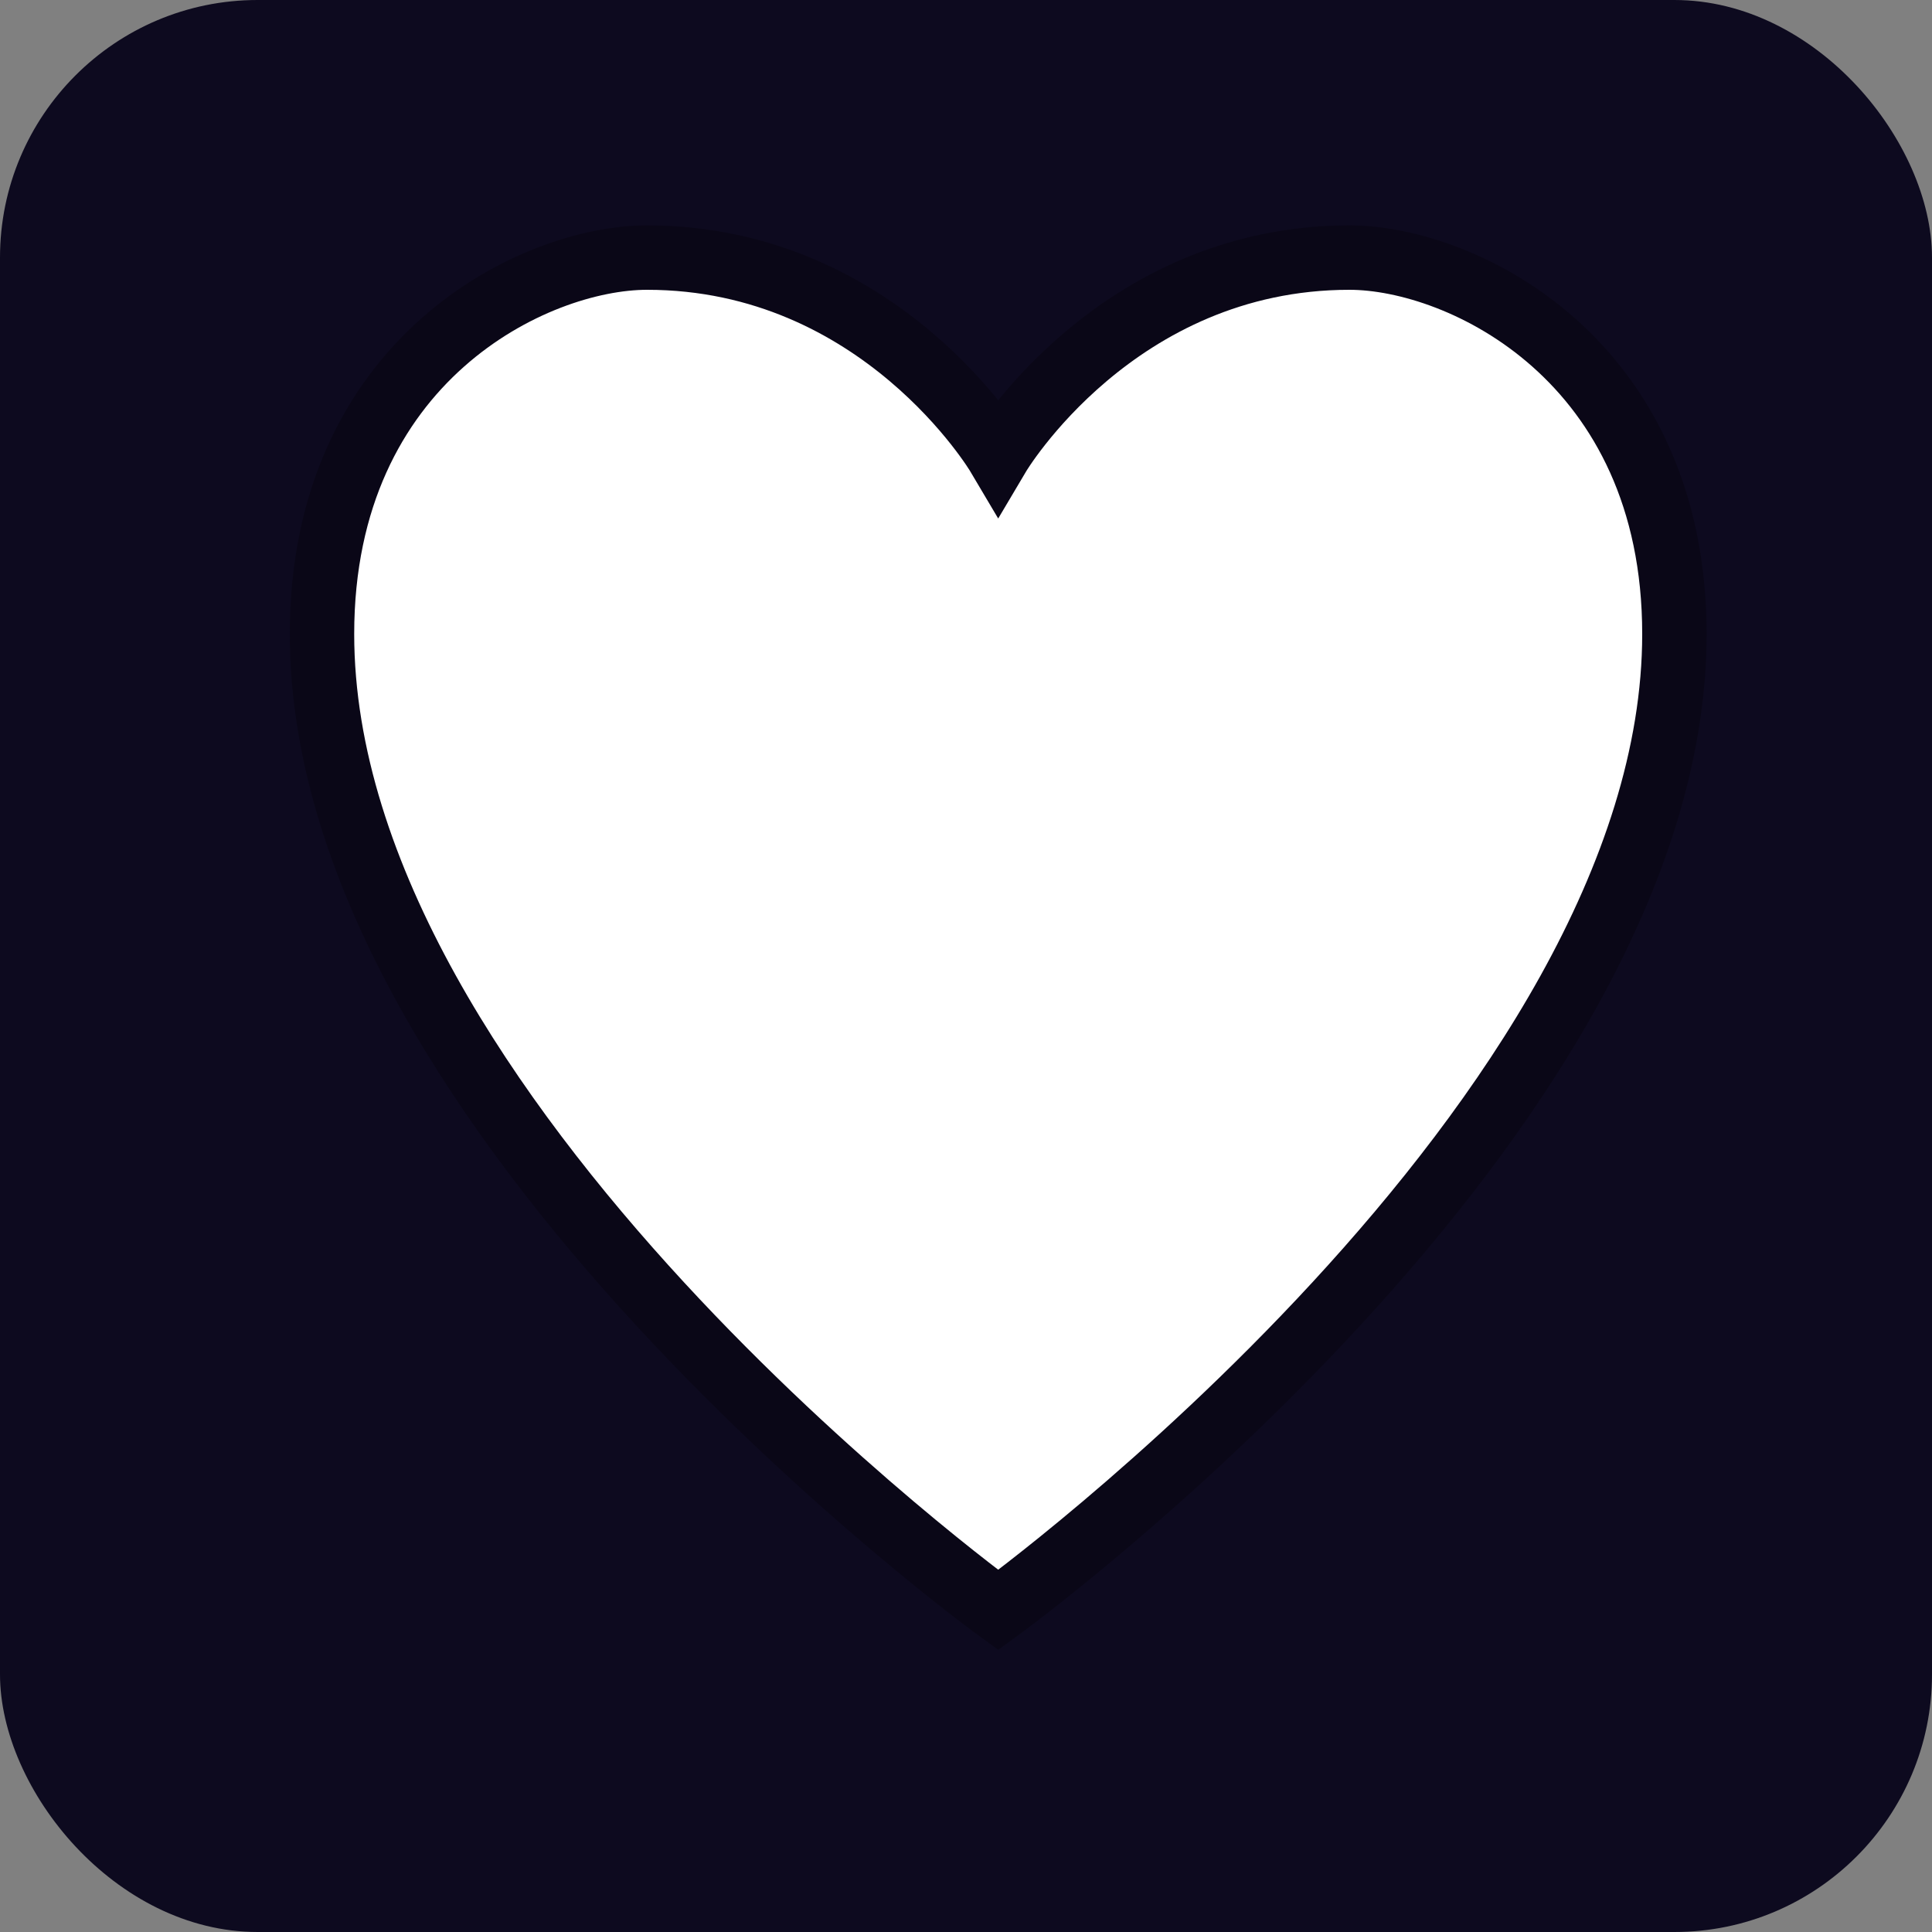 <svg width="30" height="30" viewBox="0 0 30 30" fill="none" xmlns="http://www.w3.org/2000/svg">
<rect x="0" y="0" width="30" height="30" fill="#808080" stroke="none"/>
<rect width="30" height="30" rx="4" fill="#0D0A1F"/>
<path d="M26 9.845C26 17.377 15.5 25 15.5 25C15.5 25 5 17.377 5 9.845C5 5.576 8.307 4 10.046 4C13.682 4 15.5 7.07 15.5 7.07C15.5 7.07 17.318 4 20.954 4C22.693 4 26 5.575 26 9.845Z" fill="white" stroke="#0A0717"/>
</svg>
